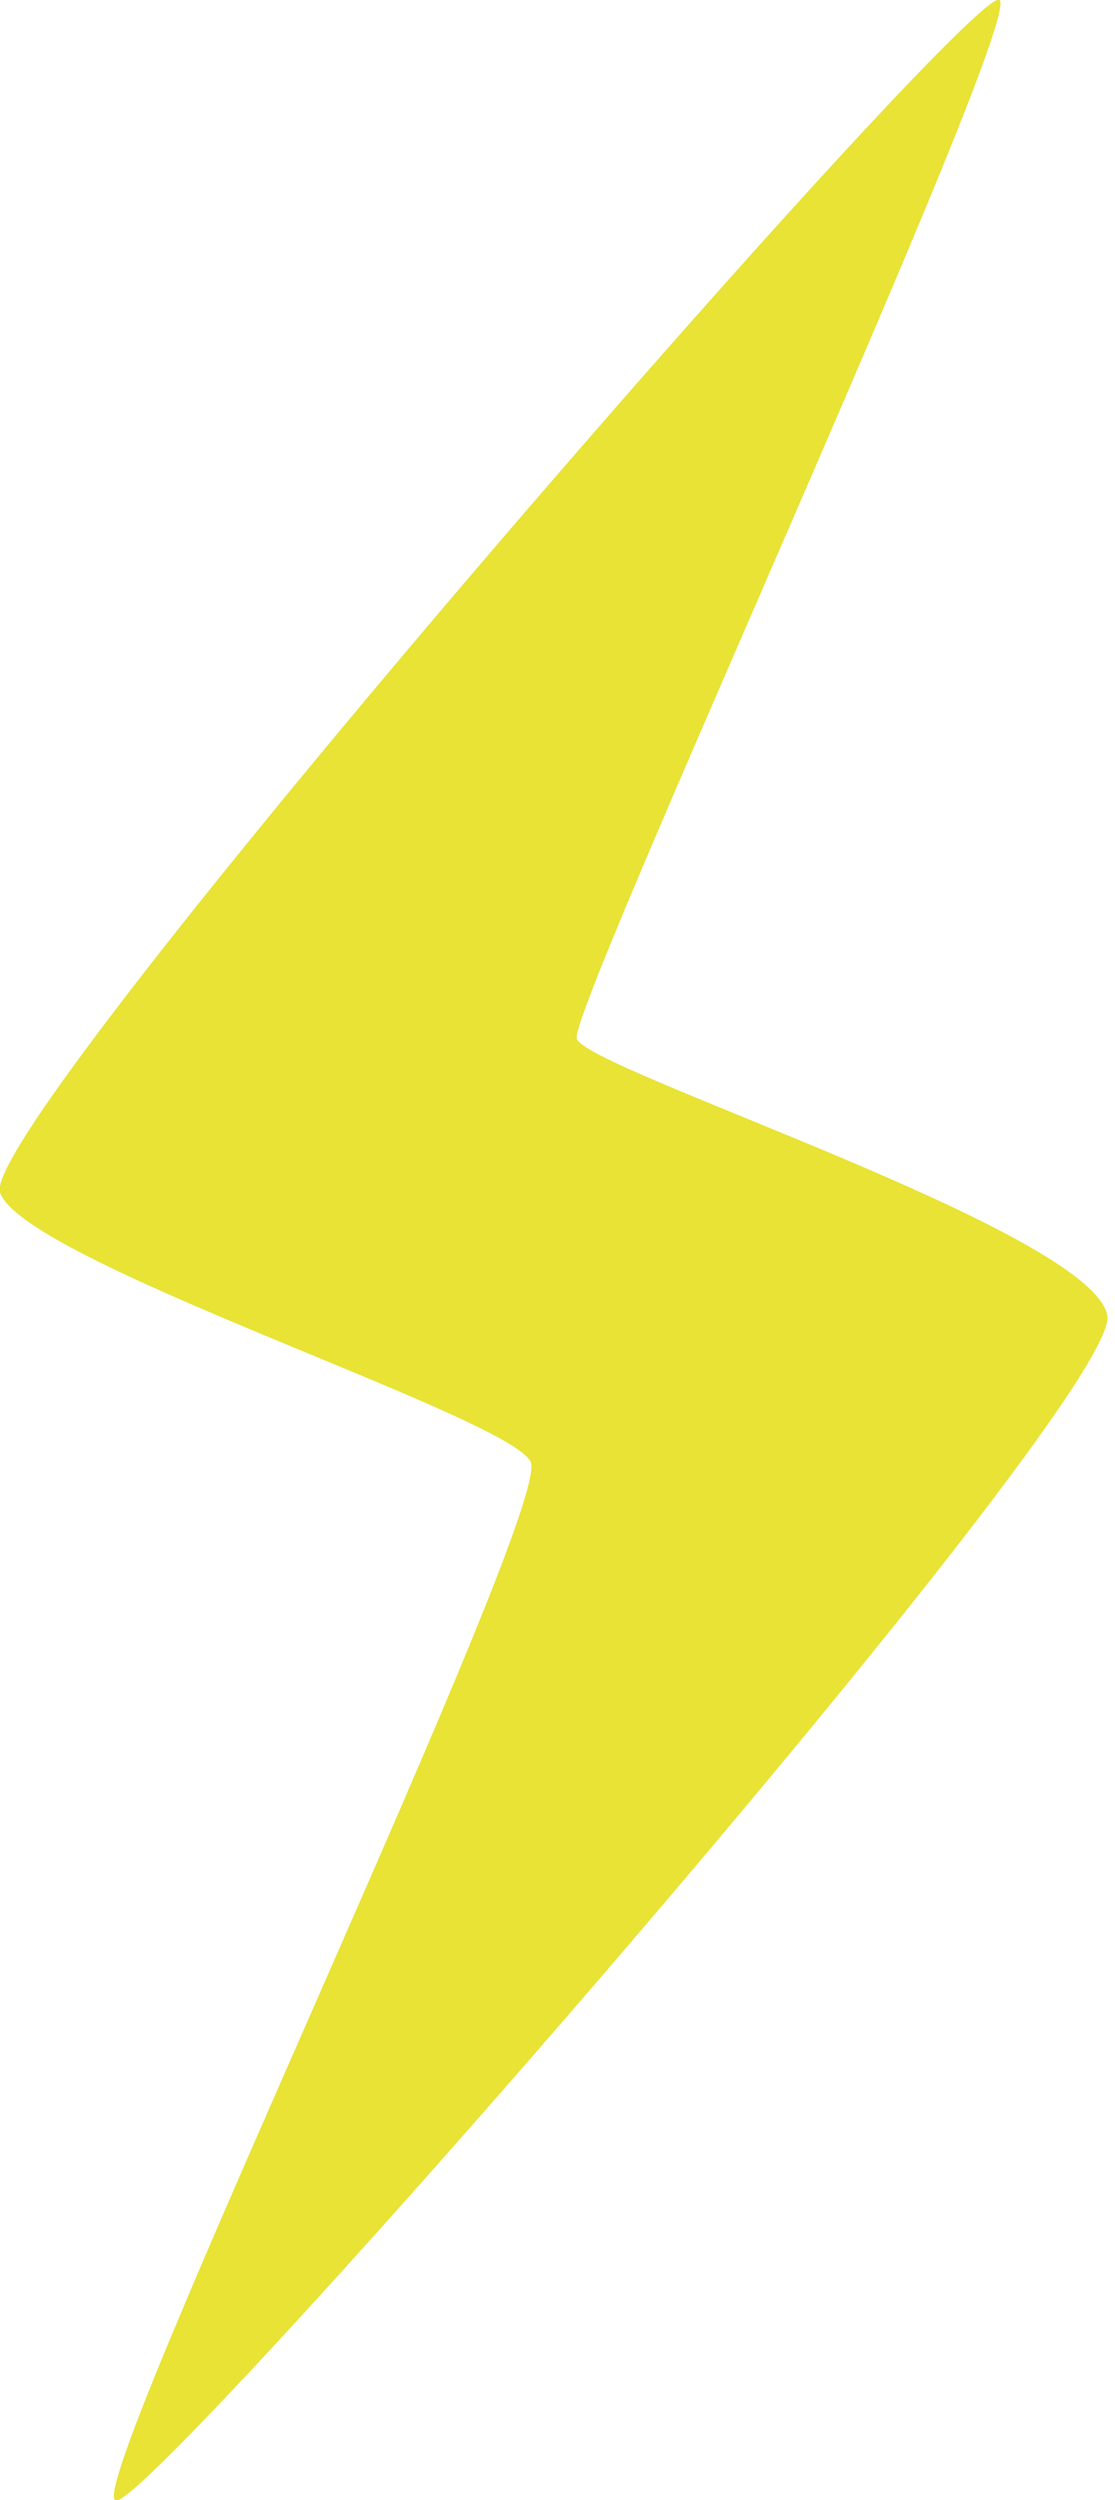 <?xml version="1.0" encoding="utf-8"?>
<!-- Generator: Adobe Illustrator 22.1.0, SVG Export Plug-In . SVG Version: 6.00 Build 0)  -->
<svg version="1.1" id="Layer_1" xmlns="http://www.w3.org/2000/svg" xmlns:xlink="http://www.w3.org/1999/xlink" x="0px" y="0px"
	 viewBox="0 0 14.5 32.5" style="enable-background:new 0 0 14.5 32.5;" xml:space="preserve">
<style type="text/css">
	.st0{fill:#E8E334;}
</style>
<title>Asset 1</title>
<g id="Layer_2_1_">
	<g id="Layer_1-2">
		<path class="st0" d="M1.5,32.5C1.1,32.3,7.2,19.6,6.9,19S0.3,16.4,0,15.5S12.7-0.3,13,0S7.4,13.1,7.5,13.5s6.7,2.5,6.9,3.6
			S1.8,32.8,1.5,32.5z"/>
	</g>
</g>
</svg>
